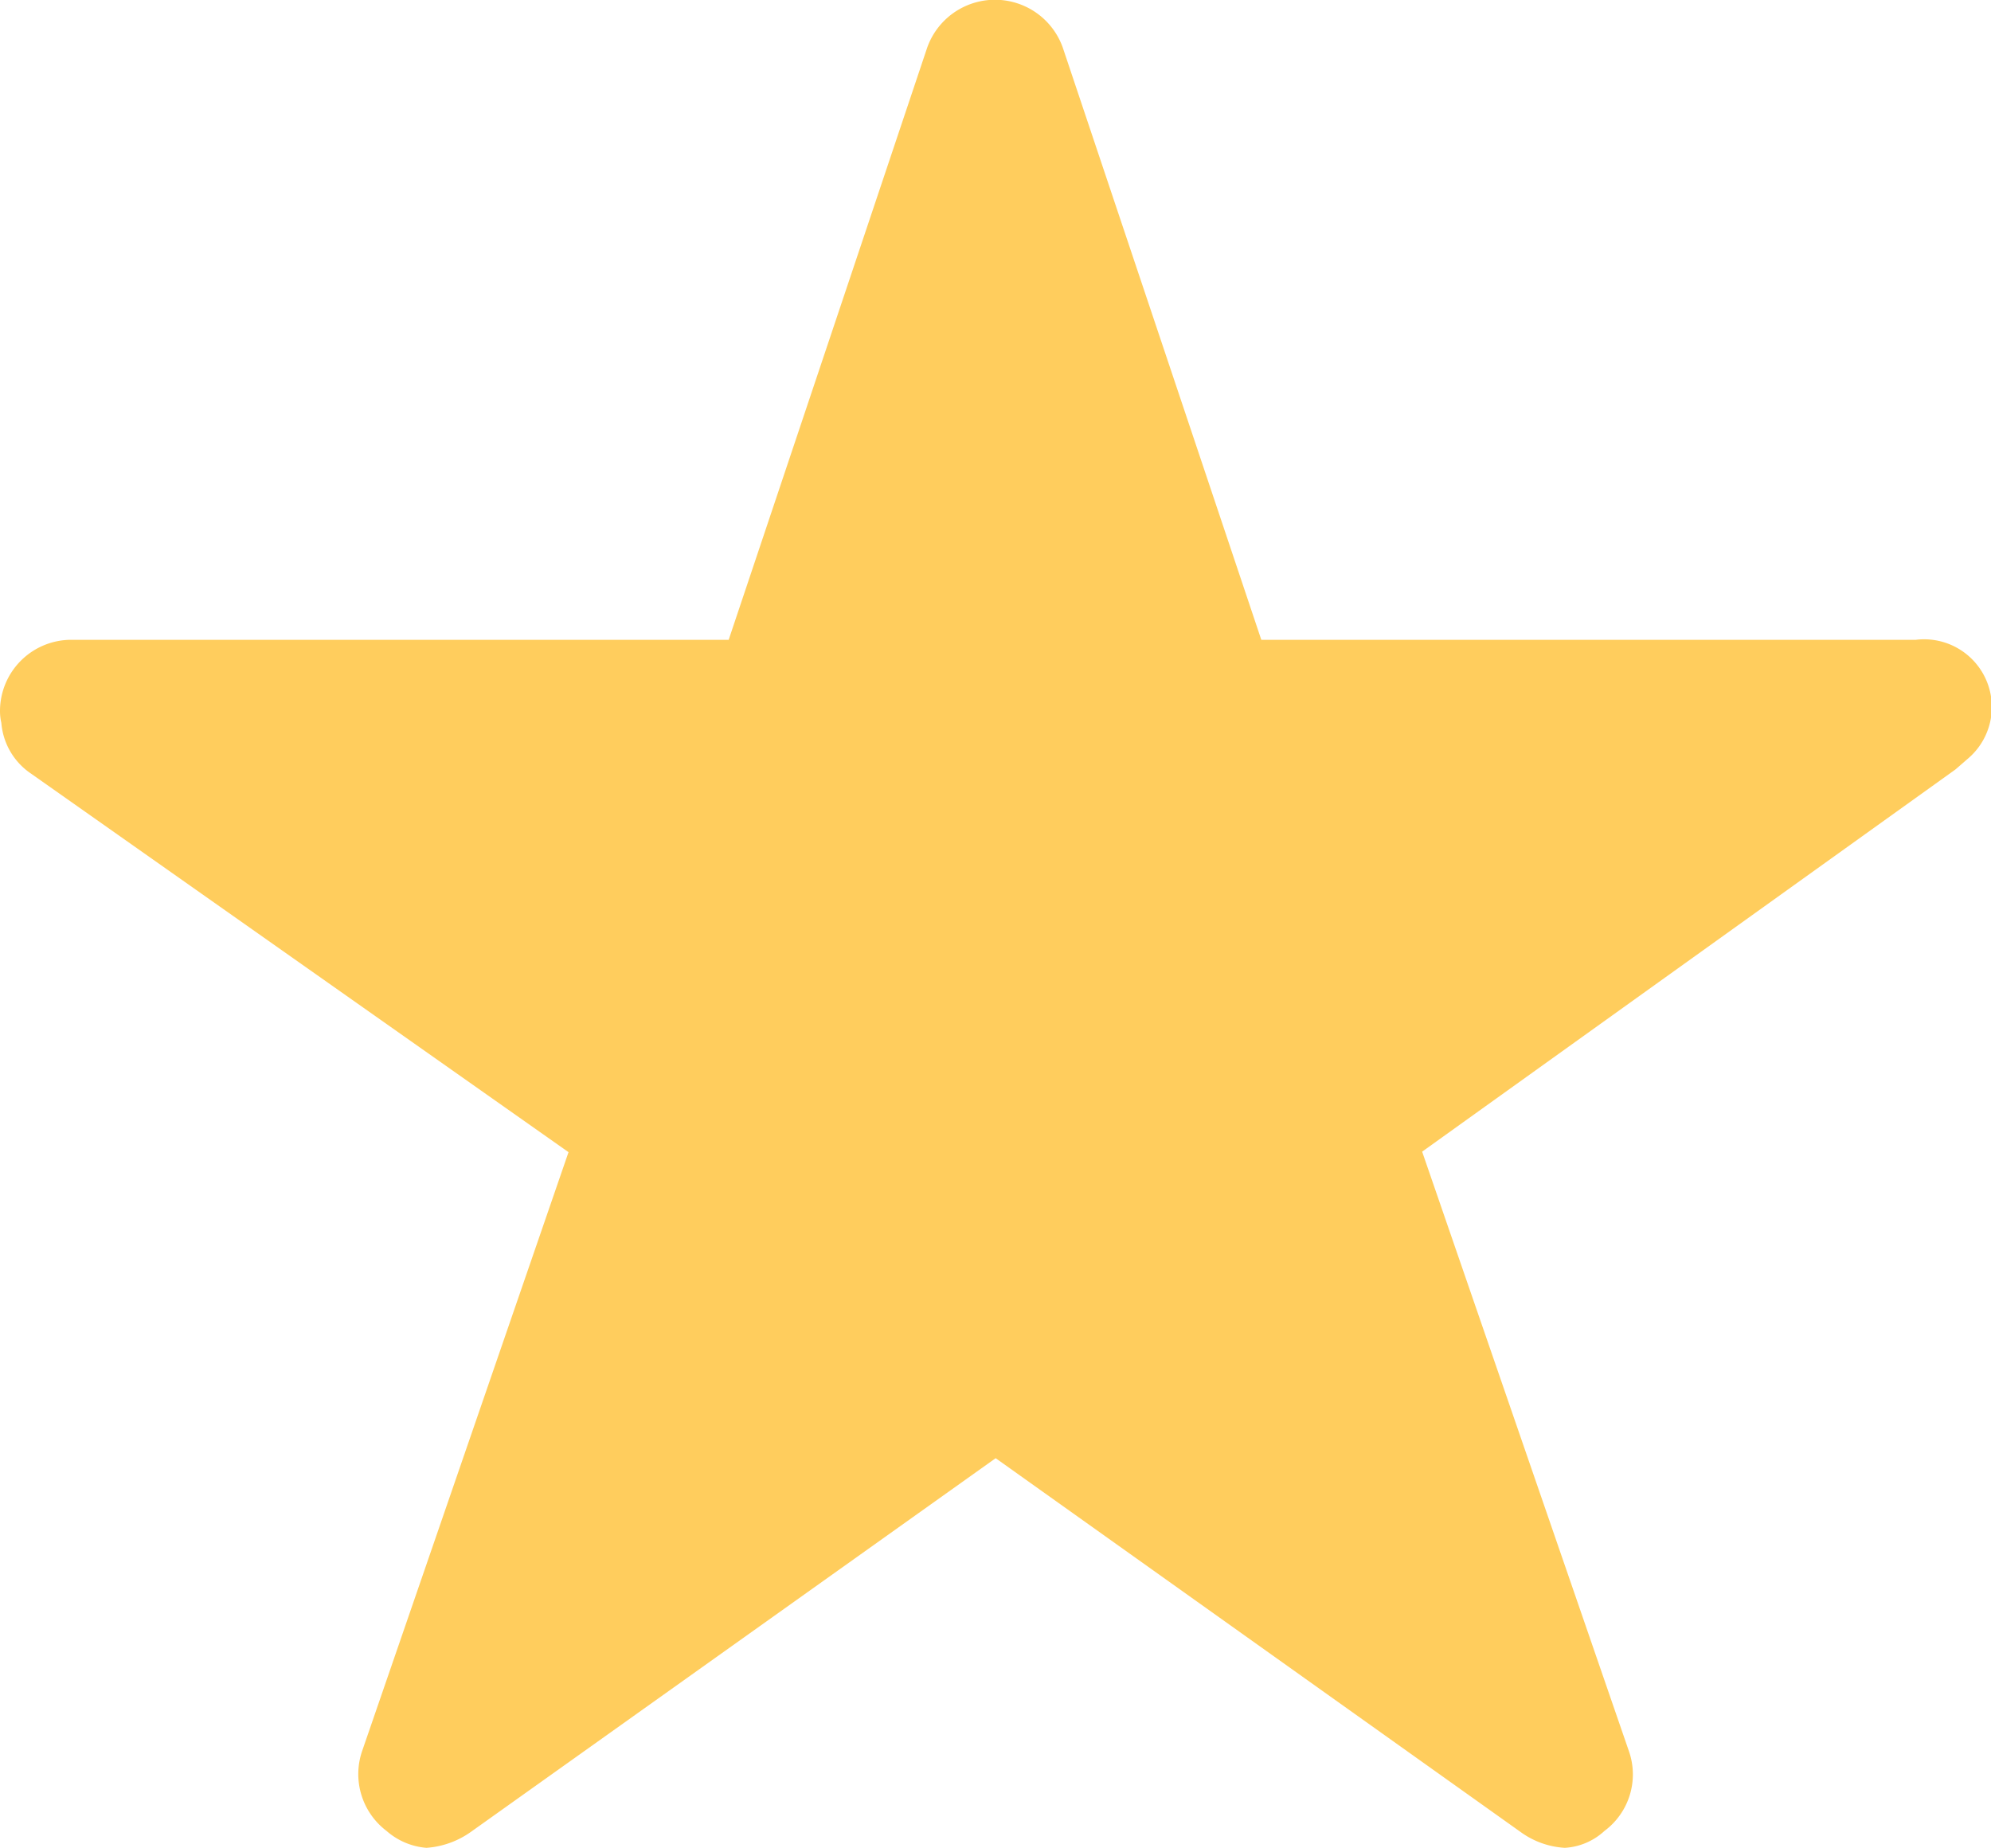 <svg id="star_preferiti" data-name="star preferiti" xmlns="http://www.w3.org/2000/svg" width="11.76" height="10.92" viewBox="0 0 11.76 10.92">
  <path id="Icon_ion-ios-star-outline" data-name="Icon ion-ios-star-outline" d="M13.564,7.155H9.7l-1.173-3.5a.425.425,0,0,0-.8,0l-1.173,3.5H2.67a.421.421,0,0,0-.42.42.309.309,0,0,0,.008.071.4.4,0,0,0,.176.3l3.174,2.236L4.389,13.72a.421.421,0,0,0,.144.472.406.406,0,0,0,.236.1.515.515,0,0,0,.262-.094l3.1-2.208,3.1,2.208a.492.492,0,0,0,.262.094.377.377,0,0,0,.234-.1.416.416,0,0,0,.144-.472L10.65,10.179,13.8,7.921l.076-.066a.4.4,0,0,0-.31-.7Z" transform="translate(-2.25 -3.375)" fill="#ffcd5d"/>
</svg>
